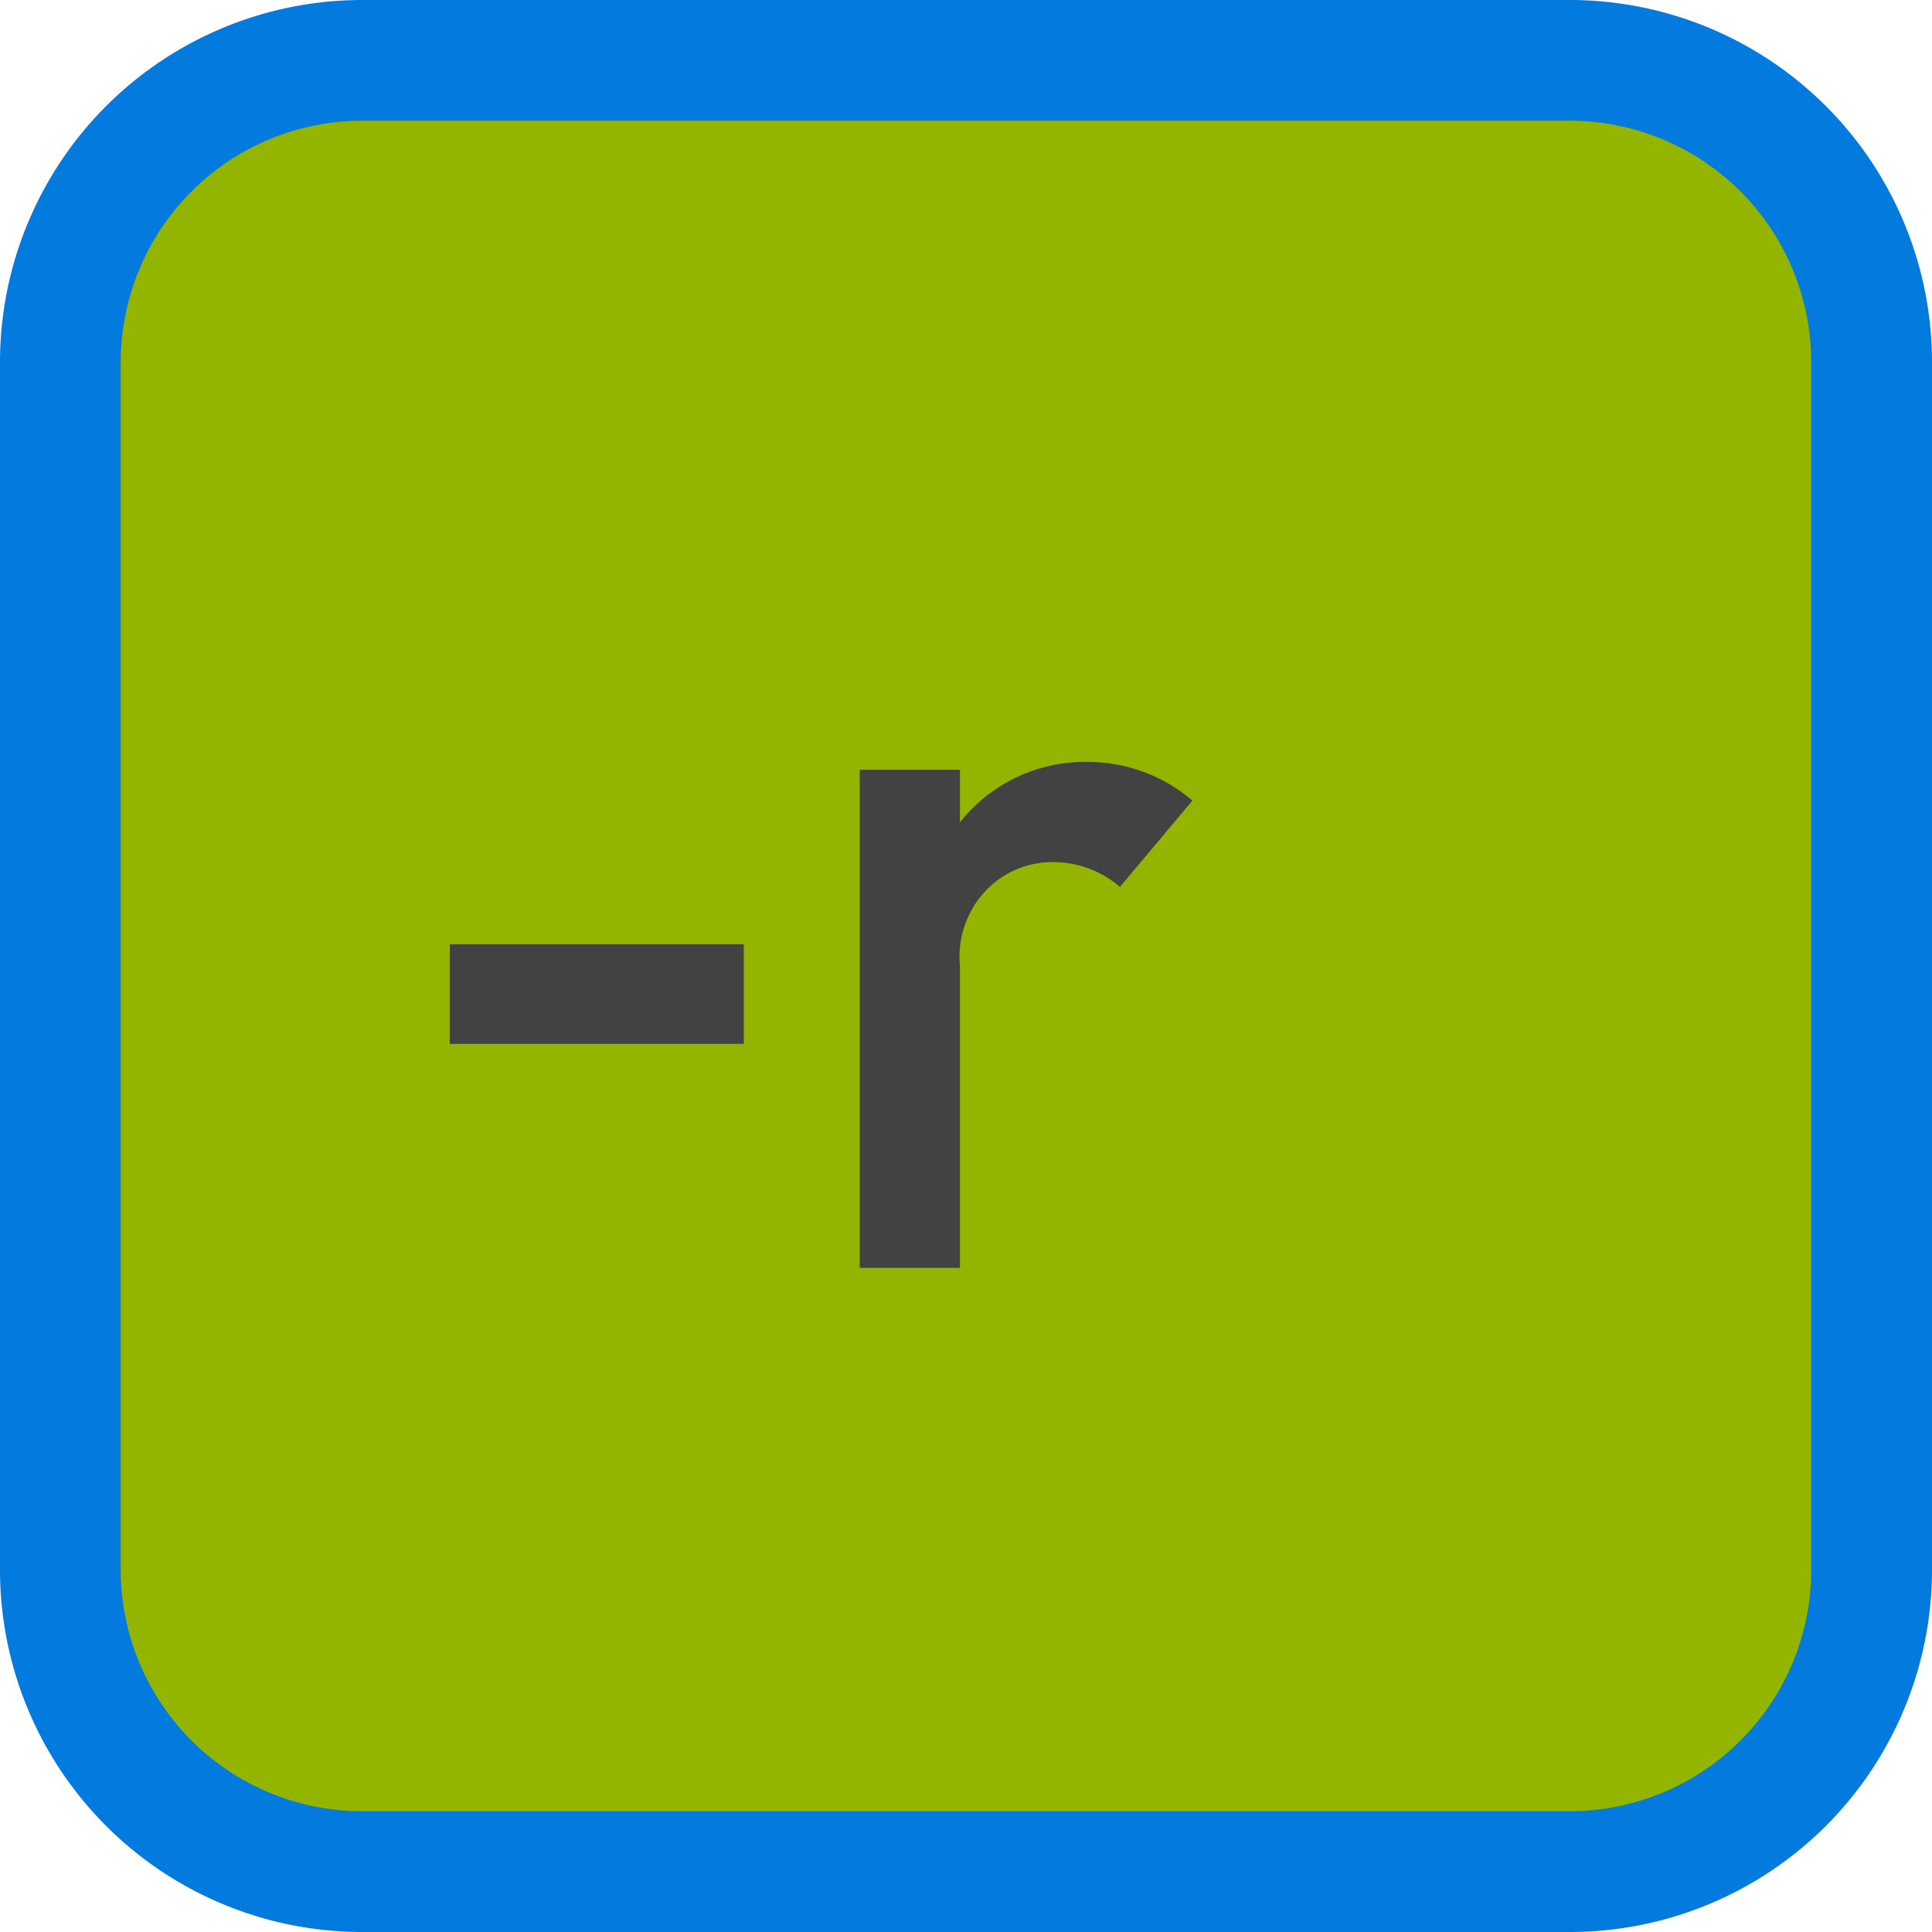 <svg xmlns="http://www.w3.org/2000/svg" viewBox="0 0 32 32"><defs><style>.cls-1{fill:#94b500;}.cls-2{fill:#037add;}.cls-3{fill:#424242;}</style></defs><title>selectReplace</title><g id="Layer_2" data-name="Layer 2"><rect class="cls-1" x="1" y="1" width="30" height="30" rx="5" ry="5"/><path class="cls-2" d="M26,2a4,4,0,0,1,4,4V26a4,4,0,0,1-4,4H6a4,4,0,0,1-4-4V6A4,4,0,0,1,6,2H26m0-2H6A6,6,0,0,0,0,6V26a6,6,0,0,0,6,6H26a6,6,0,0,0,6-6V6a6,6,0,0,0-6-6Z"/></g><g id="Layer_12" data-name="Layer 12"><path class="cls-3" d="M7.45,15.64h4.87v1.65H7.45Z"/><path class="cls-3" d="M14.24,12.75H15.9v.87h0a2.64,2.64,0,0,1,2.13-1,2.67,2.67,0,0,1,1.72.64l-1.2,1.43a1.7,1.7,0,0,0-1.08-.41,1.52,1.52,0,0,0-1.08.41A1.59,1.59,0,0,0,15.9,16V21H14.24Z"/></g></svg>